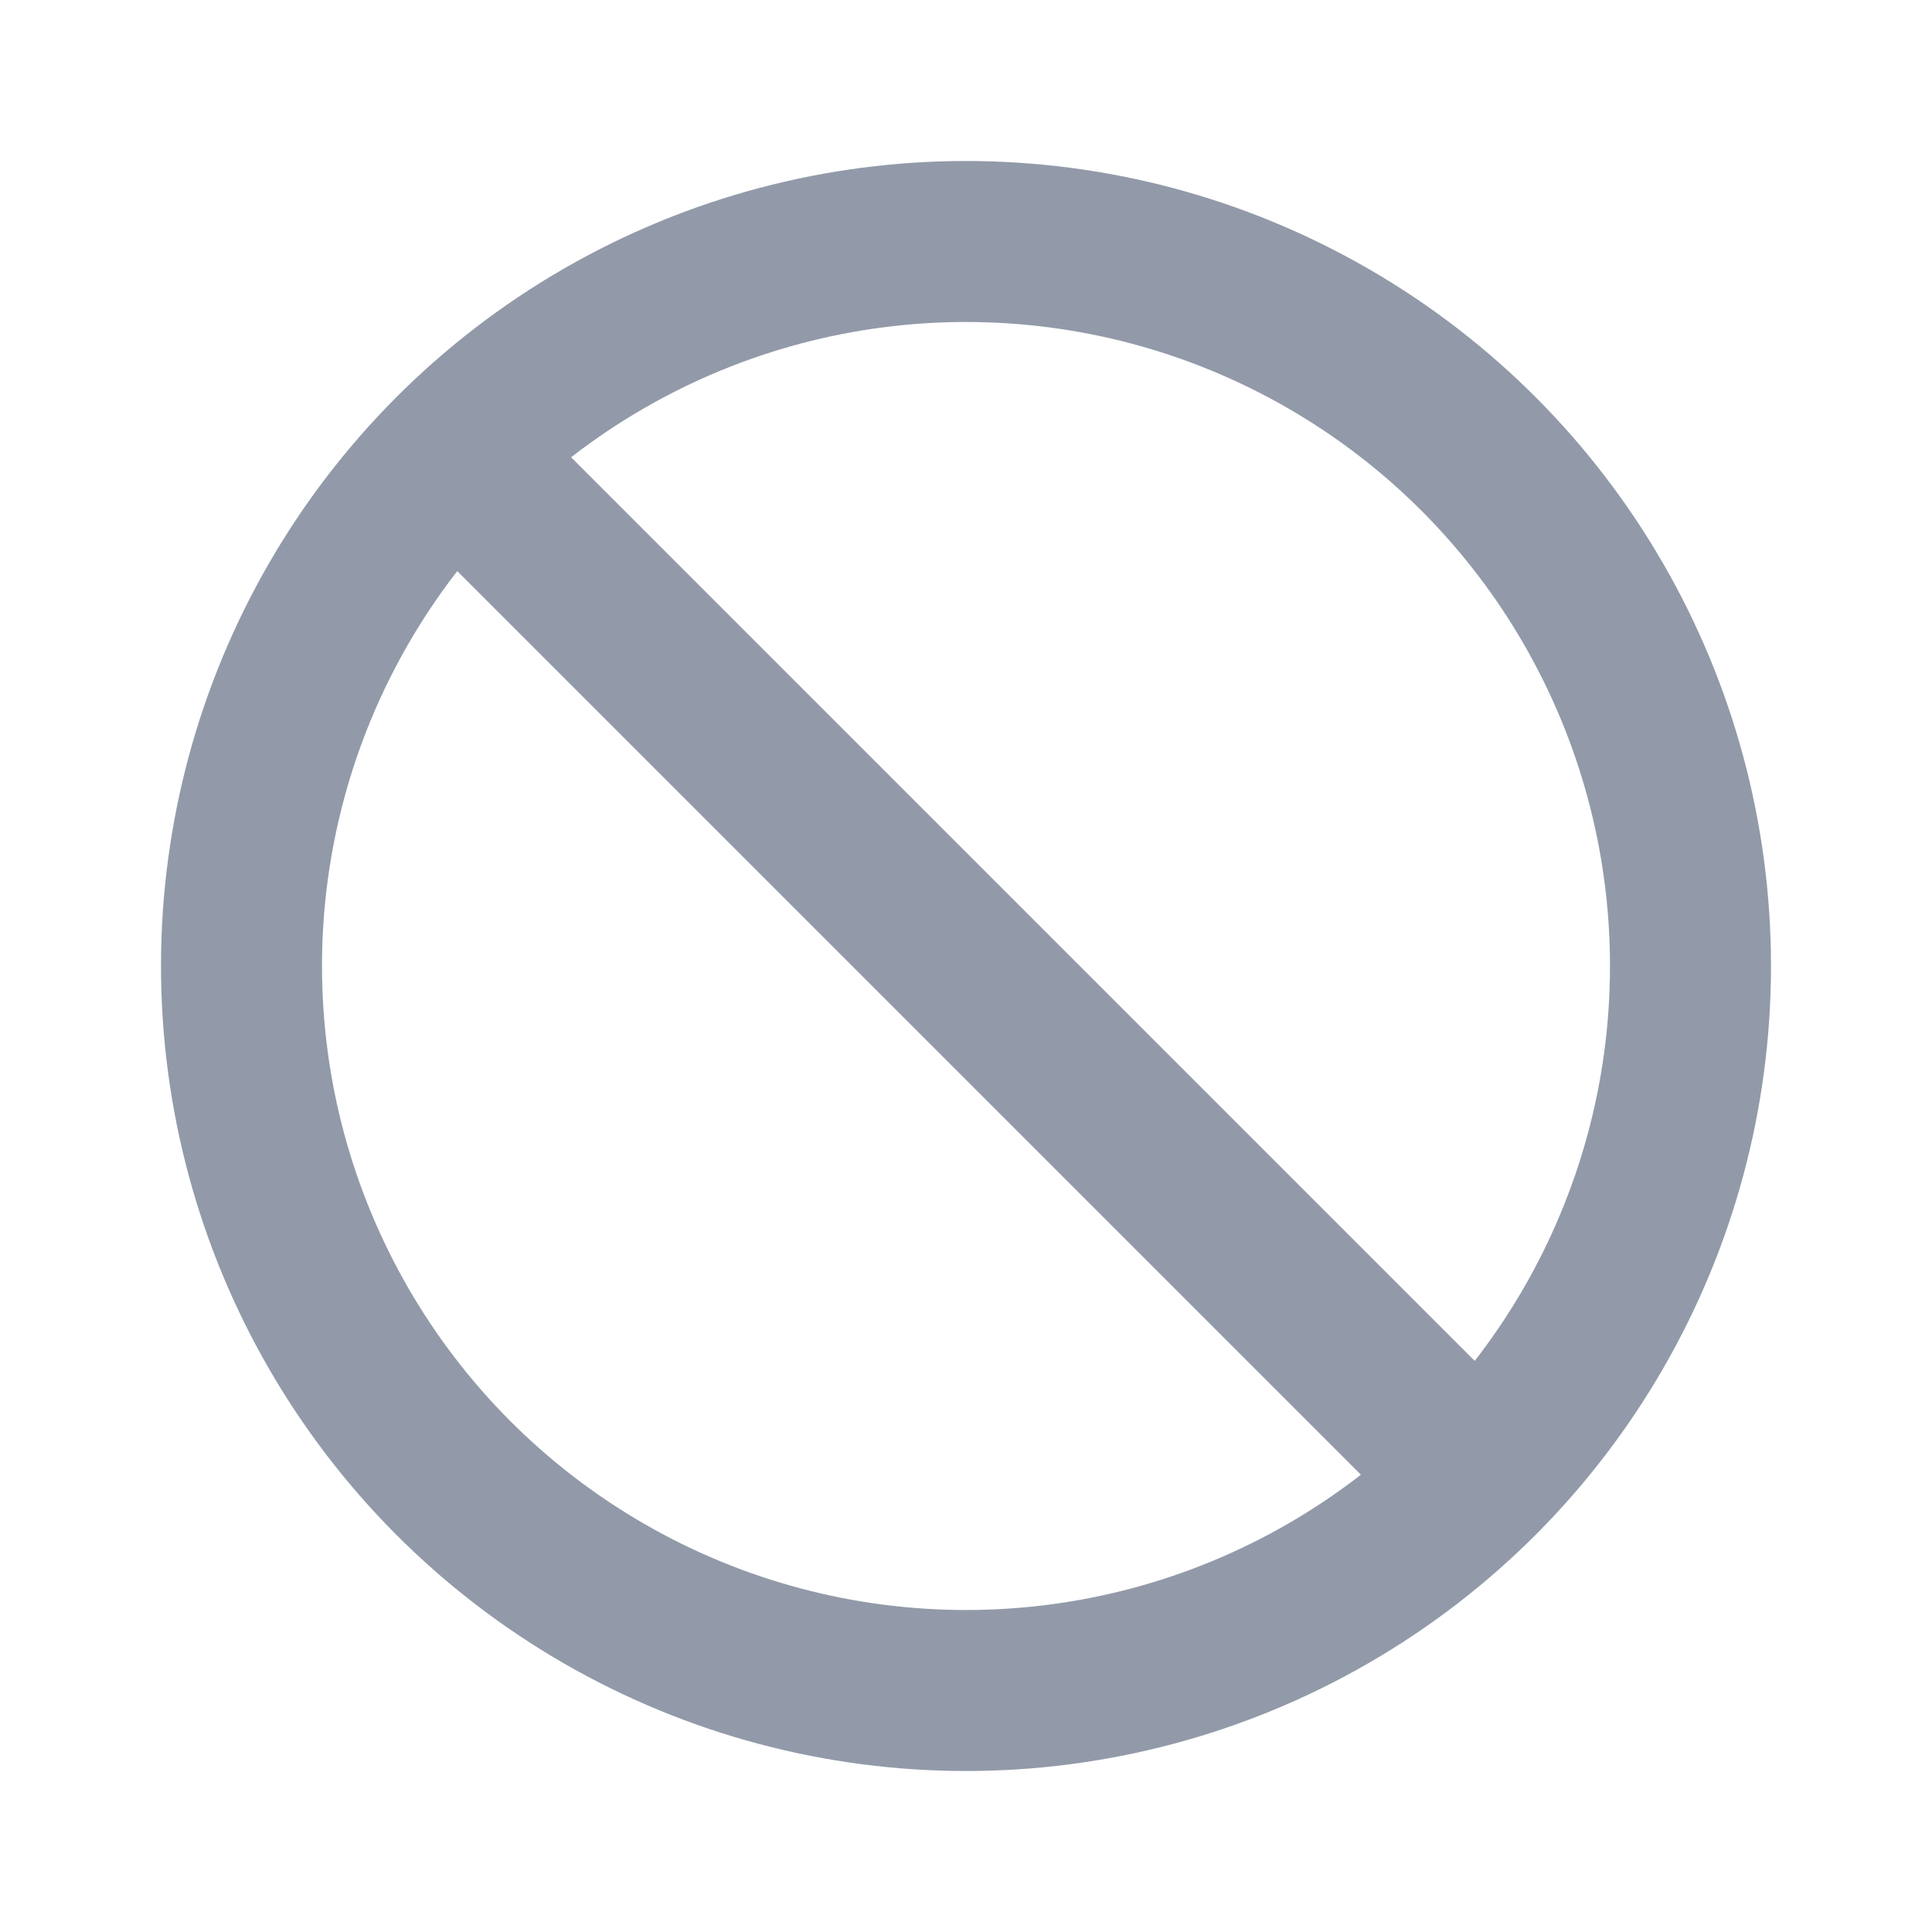 <svg width="18" height="18" viewBox="0 0 18 18" fill="none" xmlns="http://www.w3.org/2000/svg">
<circle cx="9" cy="9" r="6.75" stroke="#929AA9" stroke-width="1.5"/>
<path d="M13.5 13.5L4.5 4.5" stroke="#929AA9" stroke-width="1.5"/>
</svg>
